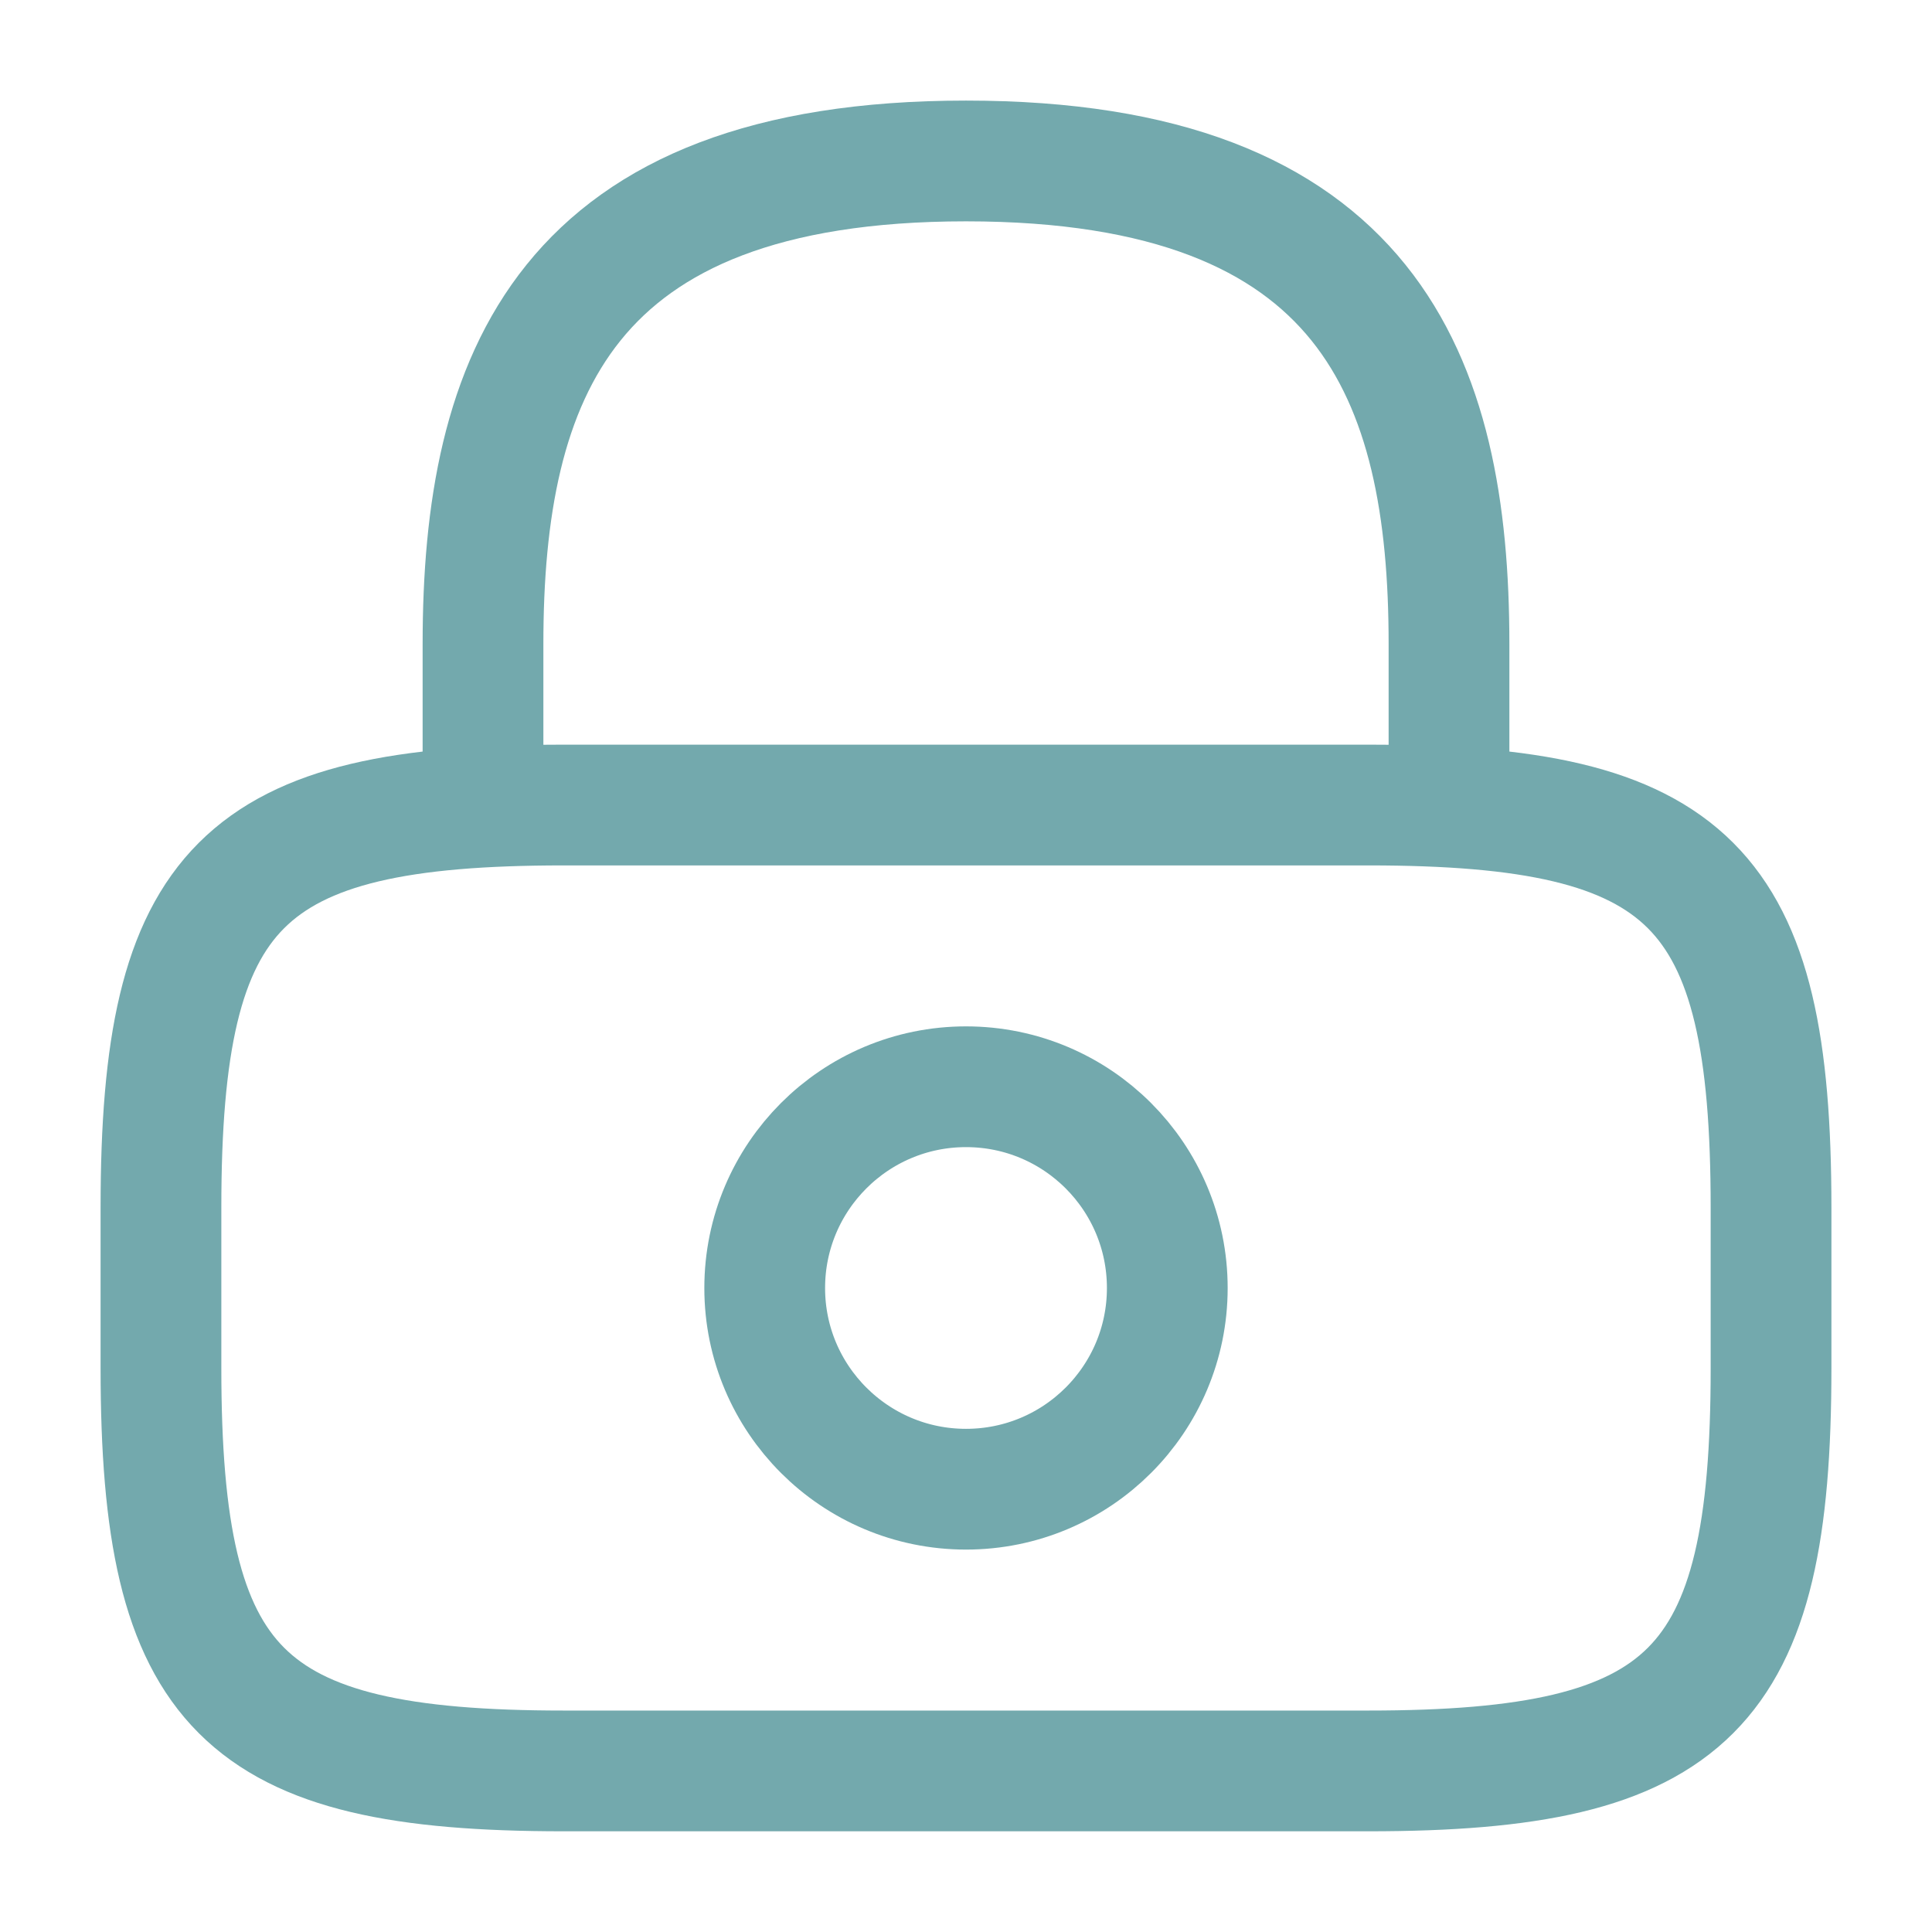 <svg width="16" height="16" viewBox="0 0 16 16" fill="none" xmlns="http://www.w3.org/2000/svg">
<path d="M4 6.667V5.333C4 3.127 4.667 1.333 8 1.333C11.333 1.333 12 3.127 12 5.333V6.667" stroke="#73A9AD" stroke-linecap="round" stroke-linejoin="round"/>
<path d="M8 12.333C8.921 12.333 9.667 11.587 9.667 10.667C9.667 9.746 8.921 9 8 9C7.08 9 6.333 9.746 6.333 10.667C6.333 11.587 7.08 12.333 8 12.333Z" stroke="#73A9AD" stroke-linecap="round" stroke-linejoin="round"/>
<path d="M11.334 14.666H4.667C2 14.666 1.333 14 1.333 11.333V10C1.333 7.333 2 6.667 4.667 6.667H11.334C14 6.667 14.667 7.333 14.667 10V11.333C14.667 14 14 14.666 11.334 14.666Z" stroke="#73A9AD" stroke-linecap="round" stroke-linejoin="round"/>
</svg>
